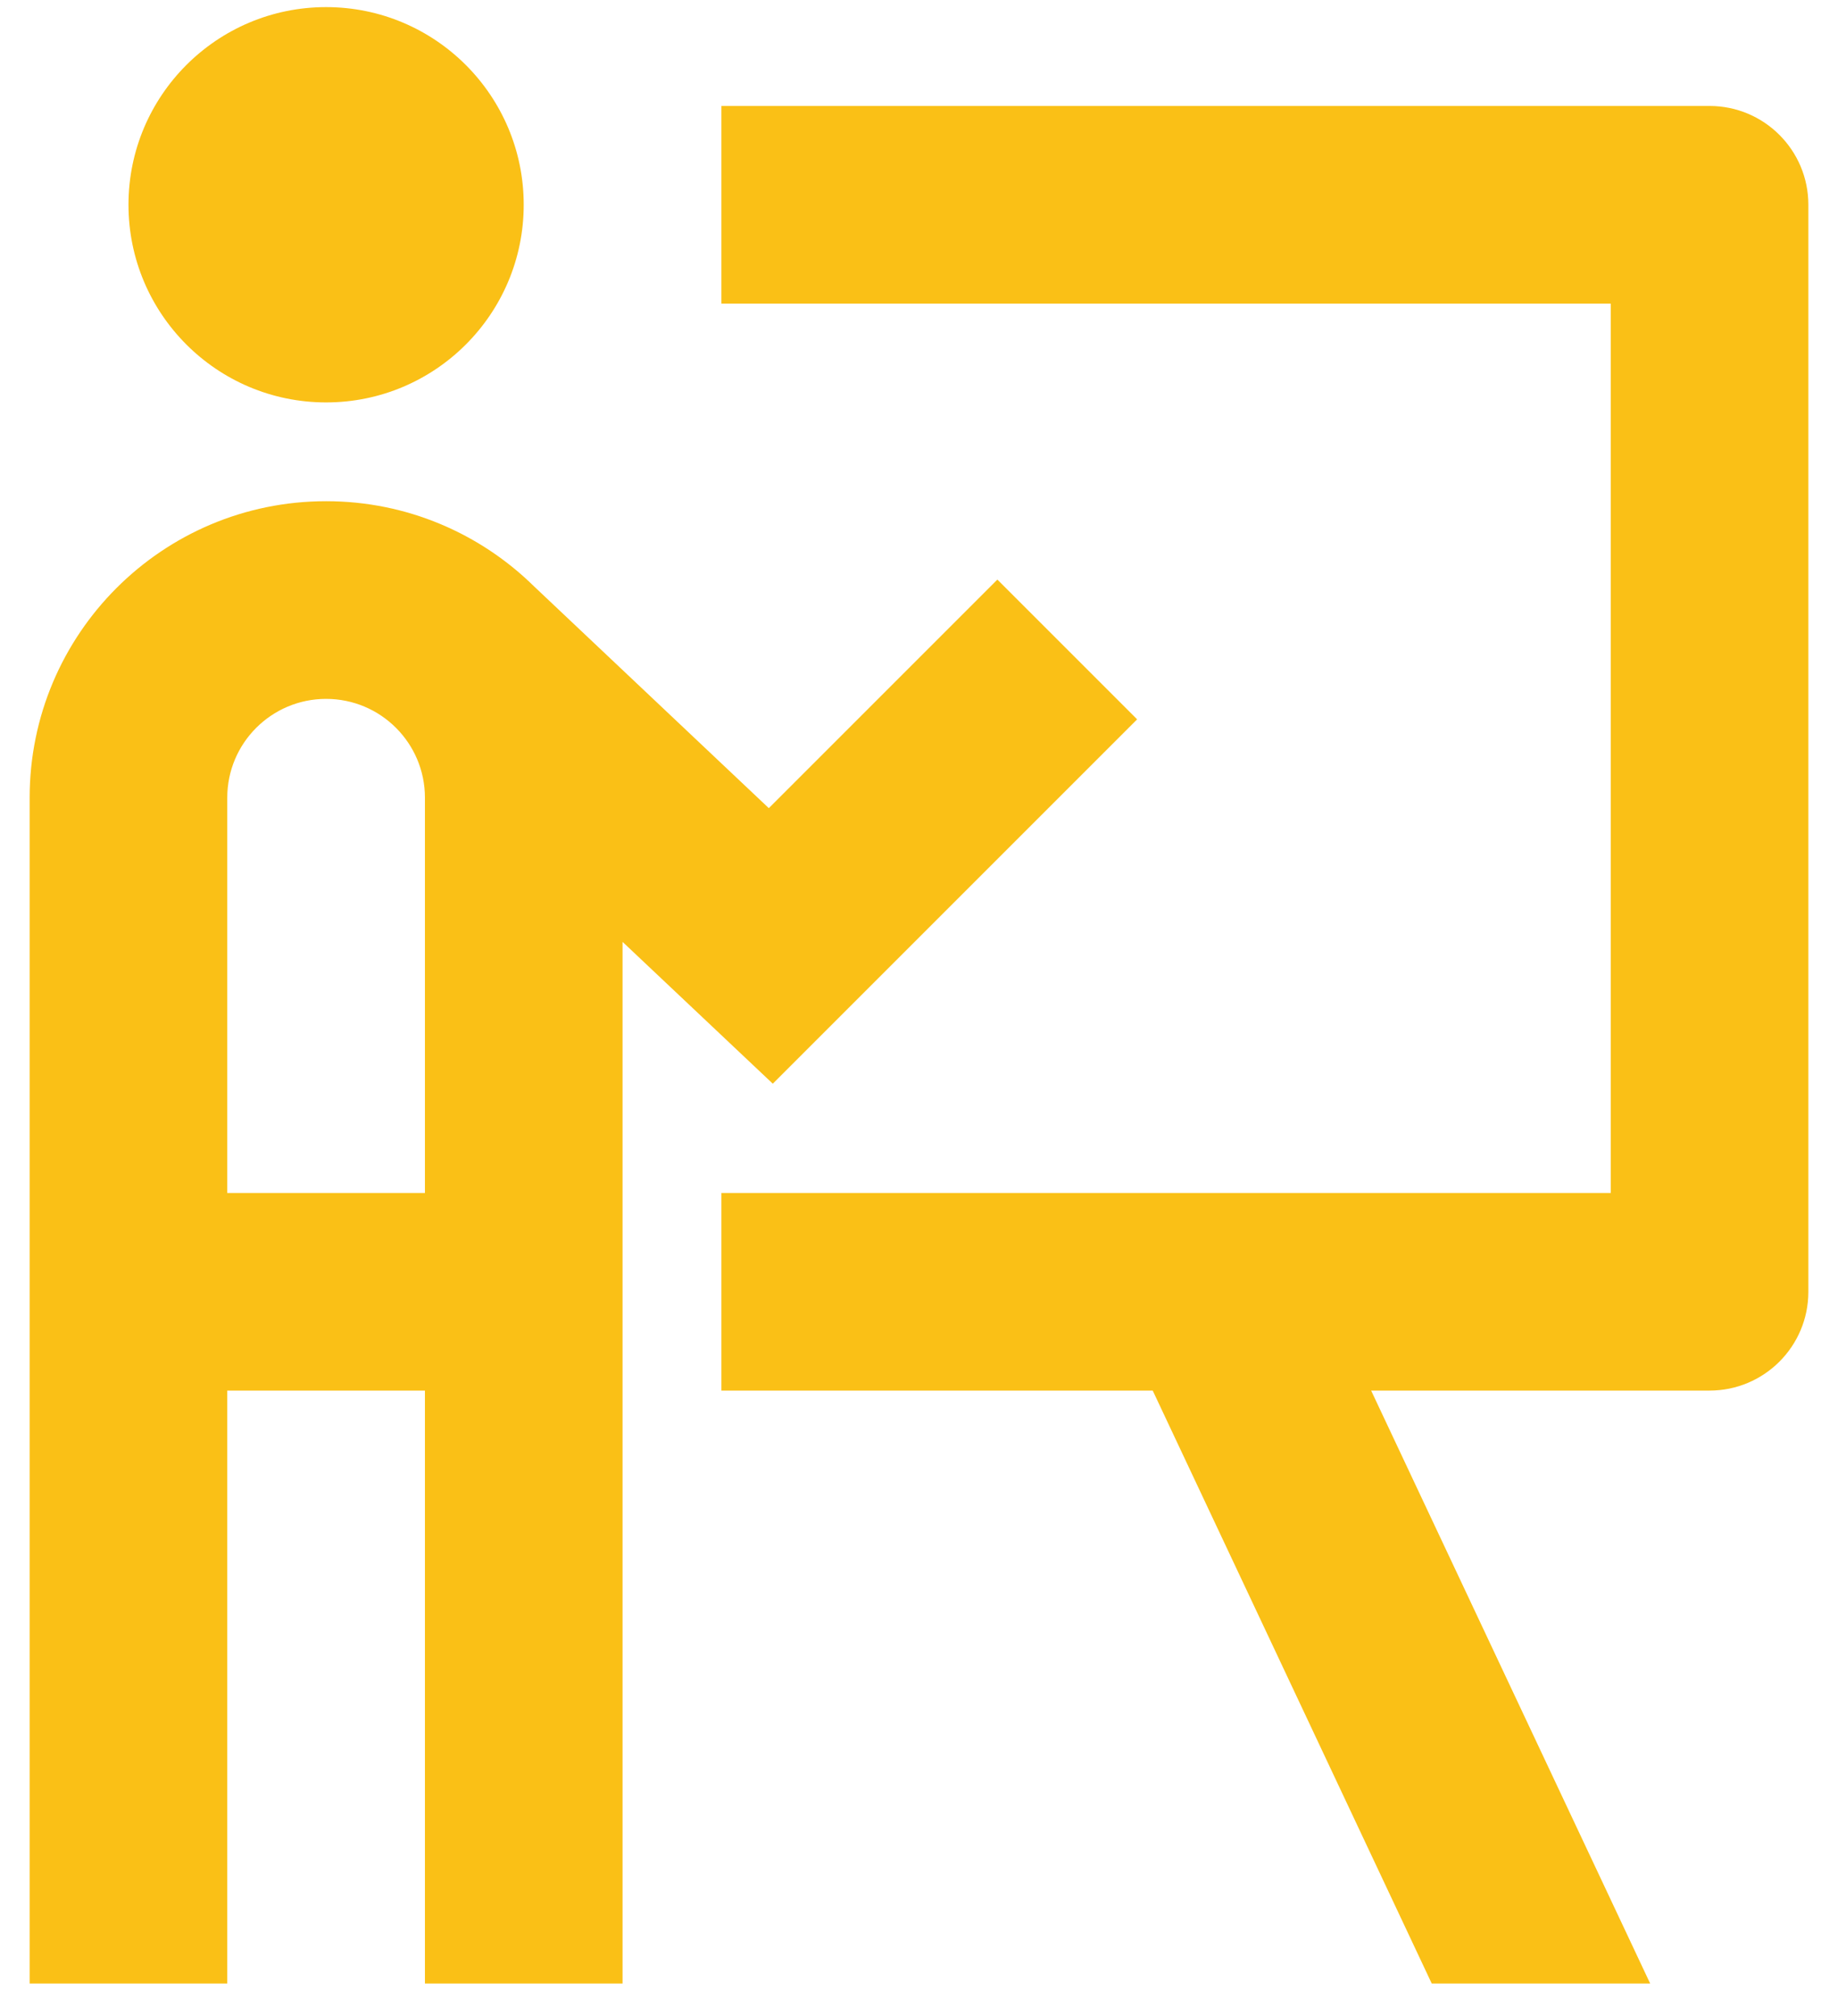 <svg width="31" height="34" viewBox="0 0 31 34" fill="none" xmlns="http://www.w3.org/2000/svg">
<path d="M8.833 3.453C8.833 5.294 7.341 6.787 5.5 6.787C3.659 6.787 2.167 5.294 2.167 3.453C2.167 1.613 3.659 0.12 5.5 0.12C7.341 0.12 8.833 1.613 8.833 3.453ZM3.833 23.453V33.453H0.5V13.454C0.5 10.692 2.739 8.453 5.5 8.453C6.868 8.453 8.107 9.003 9.01 9.892L12.967 13.63L16.822 9.775L19.179 12.132L13.034 18.277L10.5 15.885V33.453H7.167V23.453H3.833ZM5.5 11.787C4.58 11.787 3.833 12.533 3.833 13.454V20.12H7.167V13.454C7.167 12.533 6.42 11.787 5.5 11.787ZM27.167 5.12H12.167V1.787H28.833C29.754 1.787 30.5 2.533 30.5 3.453V21.787C30.5 22.707 29.754 23.453 28.833 23.453H23.126L27.832 33.453H24.148L19.442 23.453H12.167V20.12H27.167V5.12Z" fill="#FAC016"/>
</svg>
